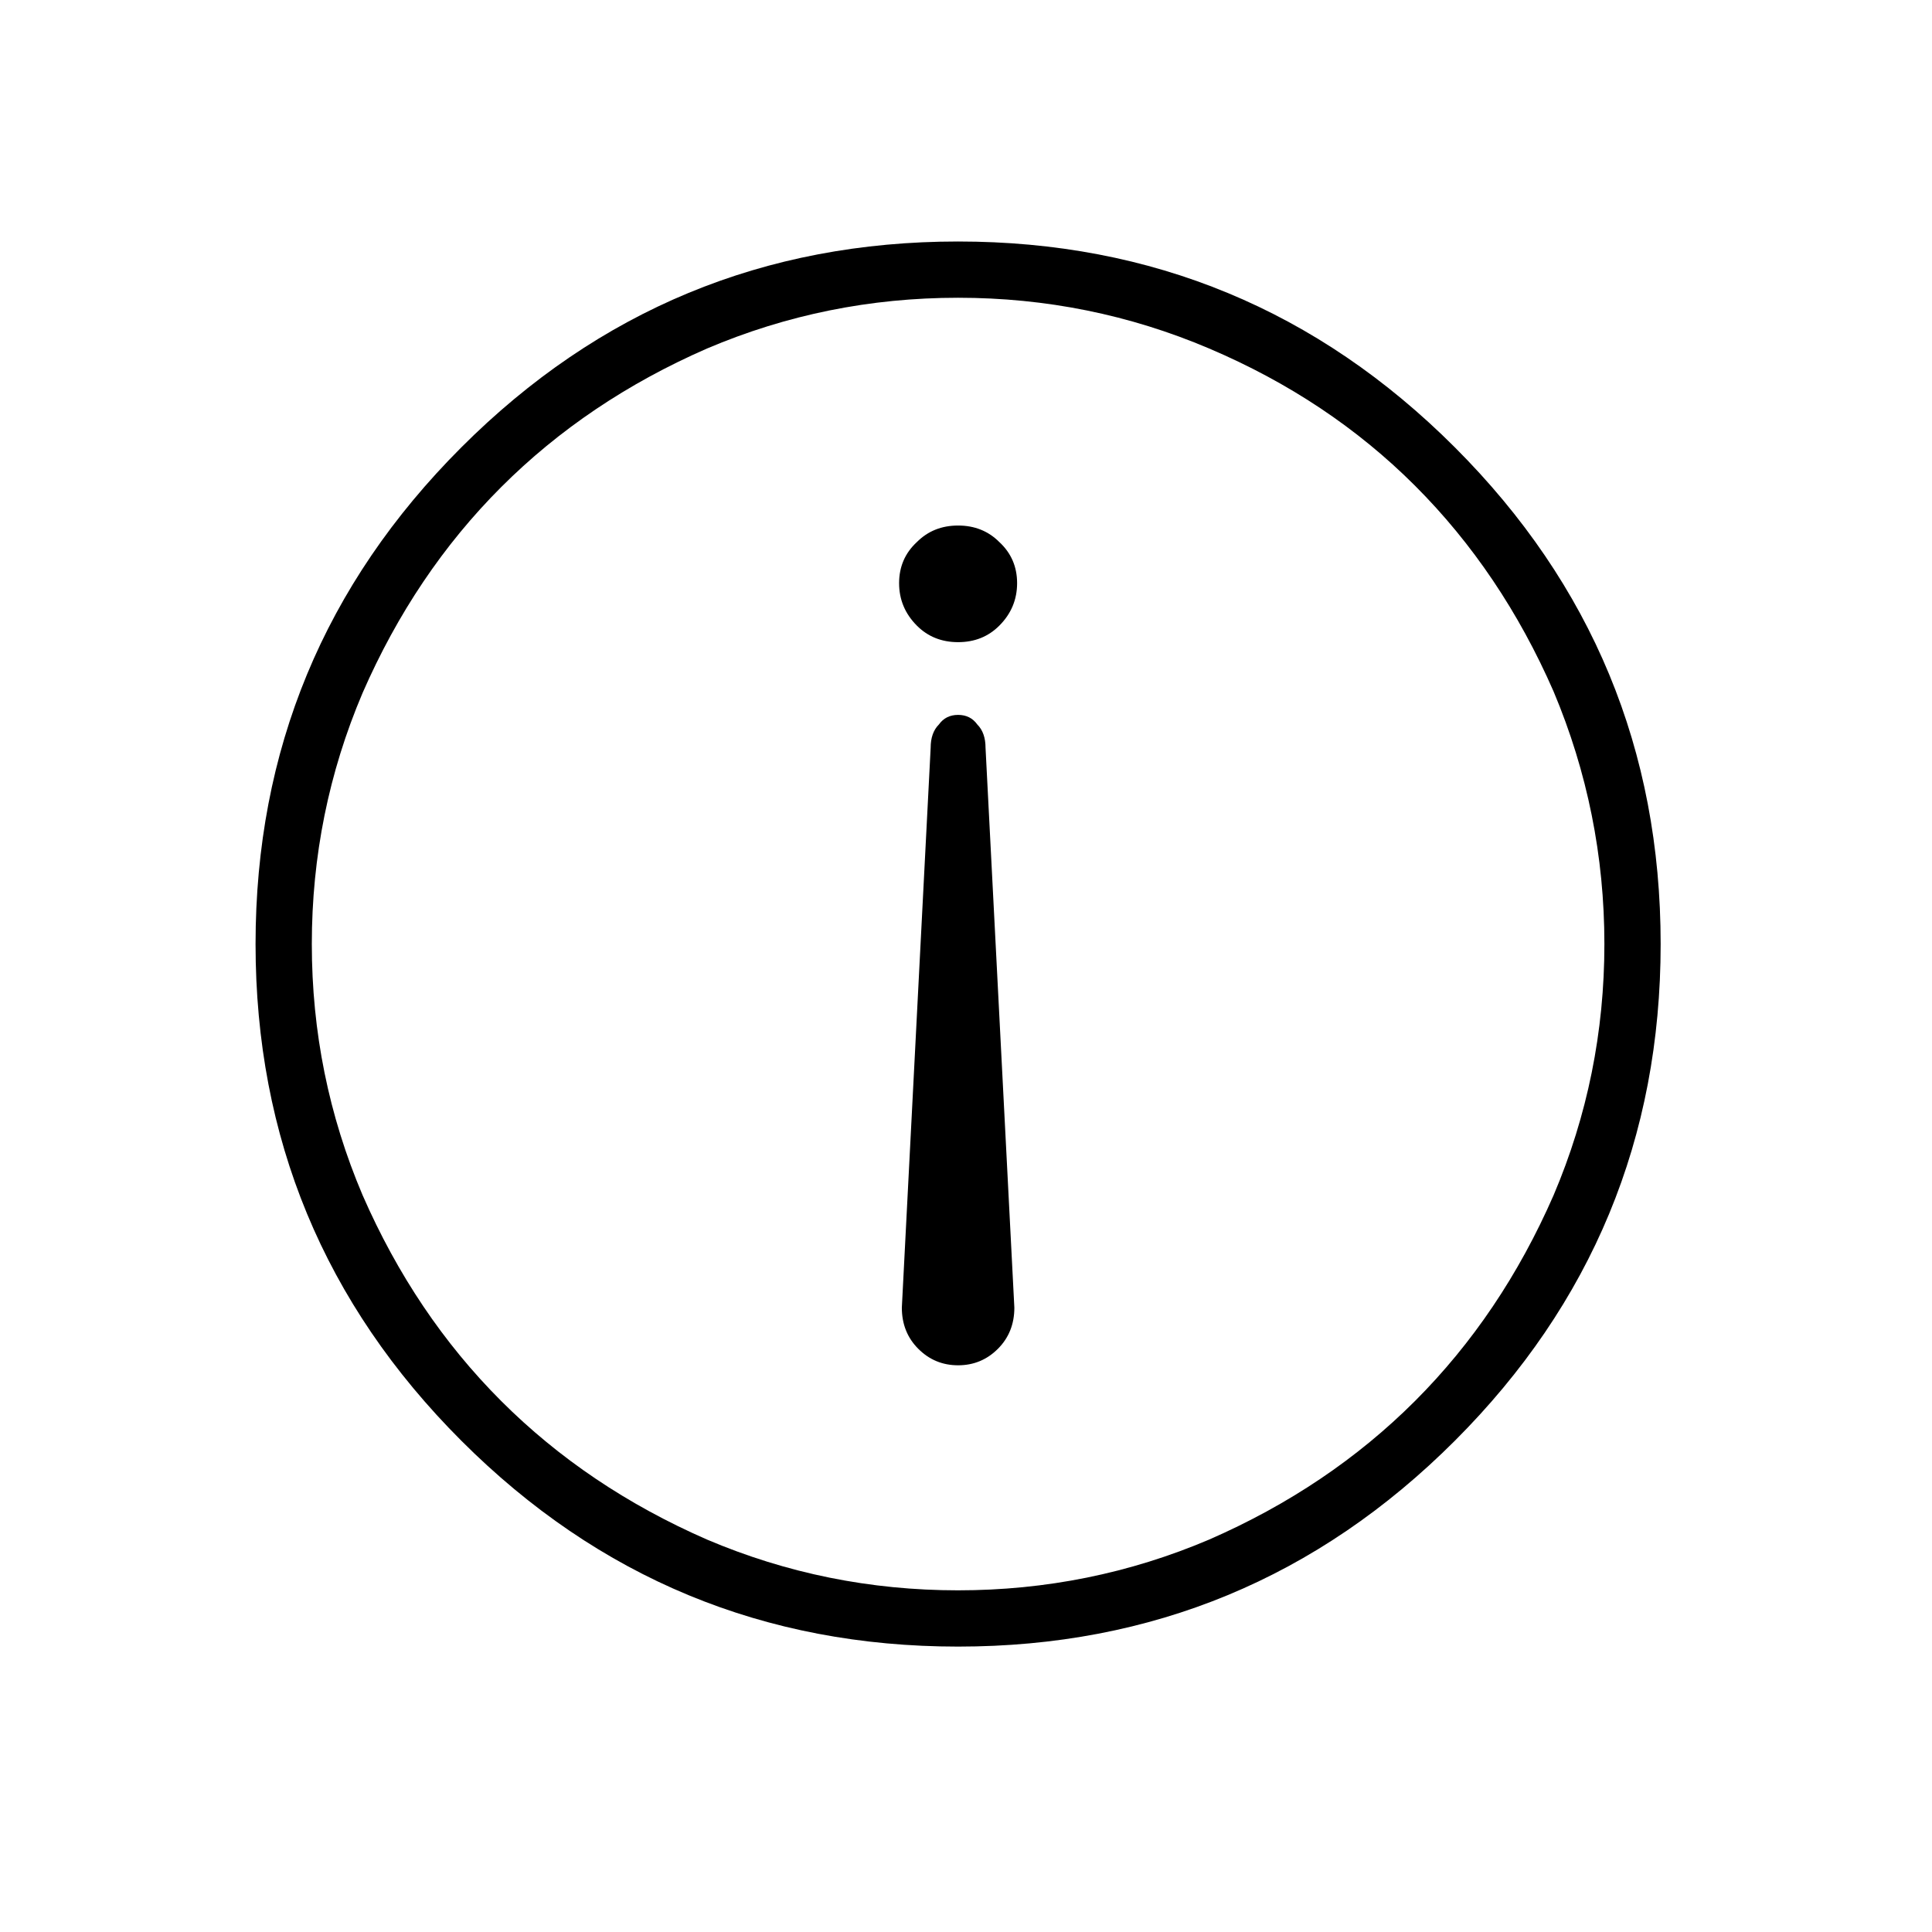 <?xml version="1.0" standalone="no"?><!DOCTYPE svg PUBLIC "-//W3C//DTD SVG 1.1//EN"
    "http://www.w3.org/Graphics/SVG/1.1/DTD/svg11.dtd">
<svg t="1588760430423" class="icon" viewBox="0 0 1024 1024" version="1.1" xmlns="http://www.w3.org/2000/svg" p-id="10426" width="200" height="200">
    <path
        d="M507.814 127.998q-154.182 0-263.273 109.091-109.091 109.091-109.091 263.273 0 154.182 109.091 263.273 109.091 109.091 263.273 109.091 154.182 0 263.273-109.091 109.091-109.091 109.091-263.273 0-154.182-109.091-263.273-109.091-109.091-263.273-109.091zM507.814 842.907q-69.818 0-133.091-26.909-63.273-27.636-109.091-73.455-45.818-45.818-73.455-109.091-26.909-63.273-26.909-133.091 0-69.818 26.909-133.091 27.636-63.273 73.455-109.091 45.818-45.818 109.091-73.455 63.273-26.909 133.091-26.909 69.818 0 133.091 26.909 63.273 26.909 109.091 72.727 45.818 45.818 73.455 109.091 26.909 64 26.909 133.818 0 69.818-26.909 133.091-27.636 63.273-73.455 109.091-45.818 45.818-109.091 73.455-63.273 26.909-133.091 26.909zM507.814 378.907q-6.545 0-10.182 5.091-4.364 4.364-4.364 12.364-5.091 98.909-15.273 296.727 0 13.091 8.727 21.818 8.727 8.727 21.091 8.727 12.364 0 21.091-8.727 8.727-8.727 8.727-21.818-5.091-98.909-15.273-296.727 0-8-4.364-12.364-3.636-5.091-10.182-5.091zM507.814 278.543q-13.091 0-21.818 8.727-9.455 8.727-9.455 21.818 0 13.091 9.455 22.545 8.727 8.727 21.818 8.727 13.091 0 21.818-8.727 9.455-9.455 9.455-22.545 0-13.091-9.455-21.818-8.727-8.727-21.818-8.727z"
        p-id="10427" ></path>
</svg>
